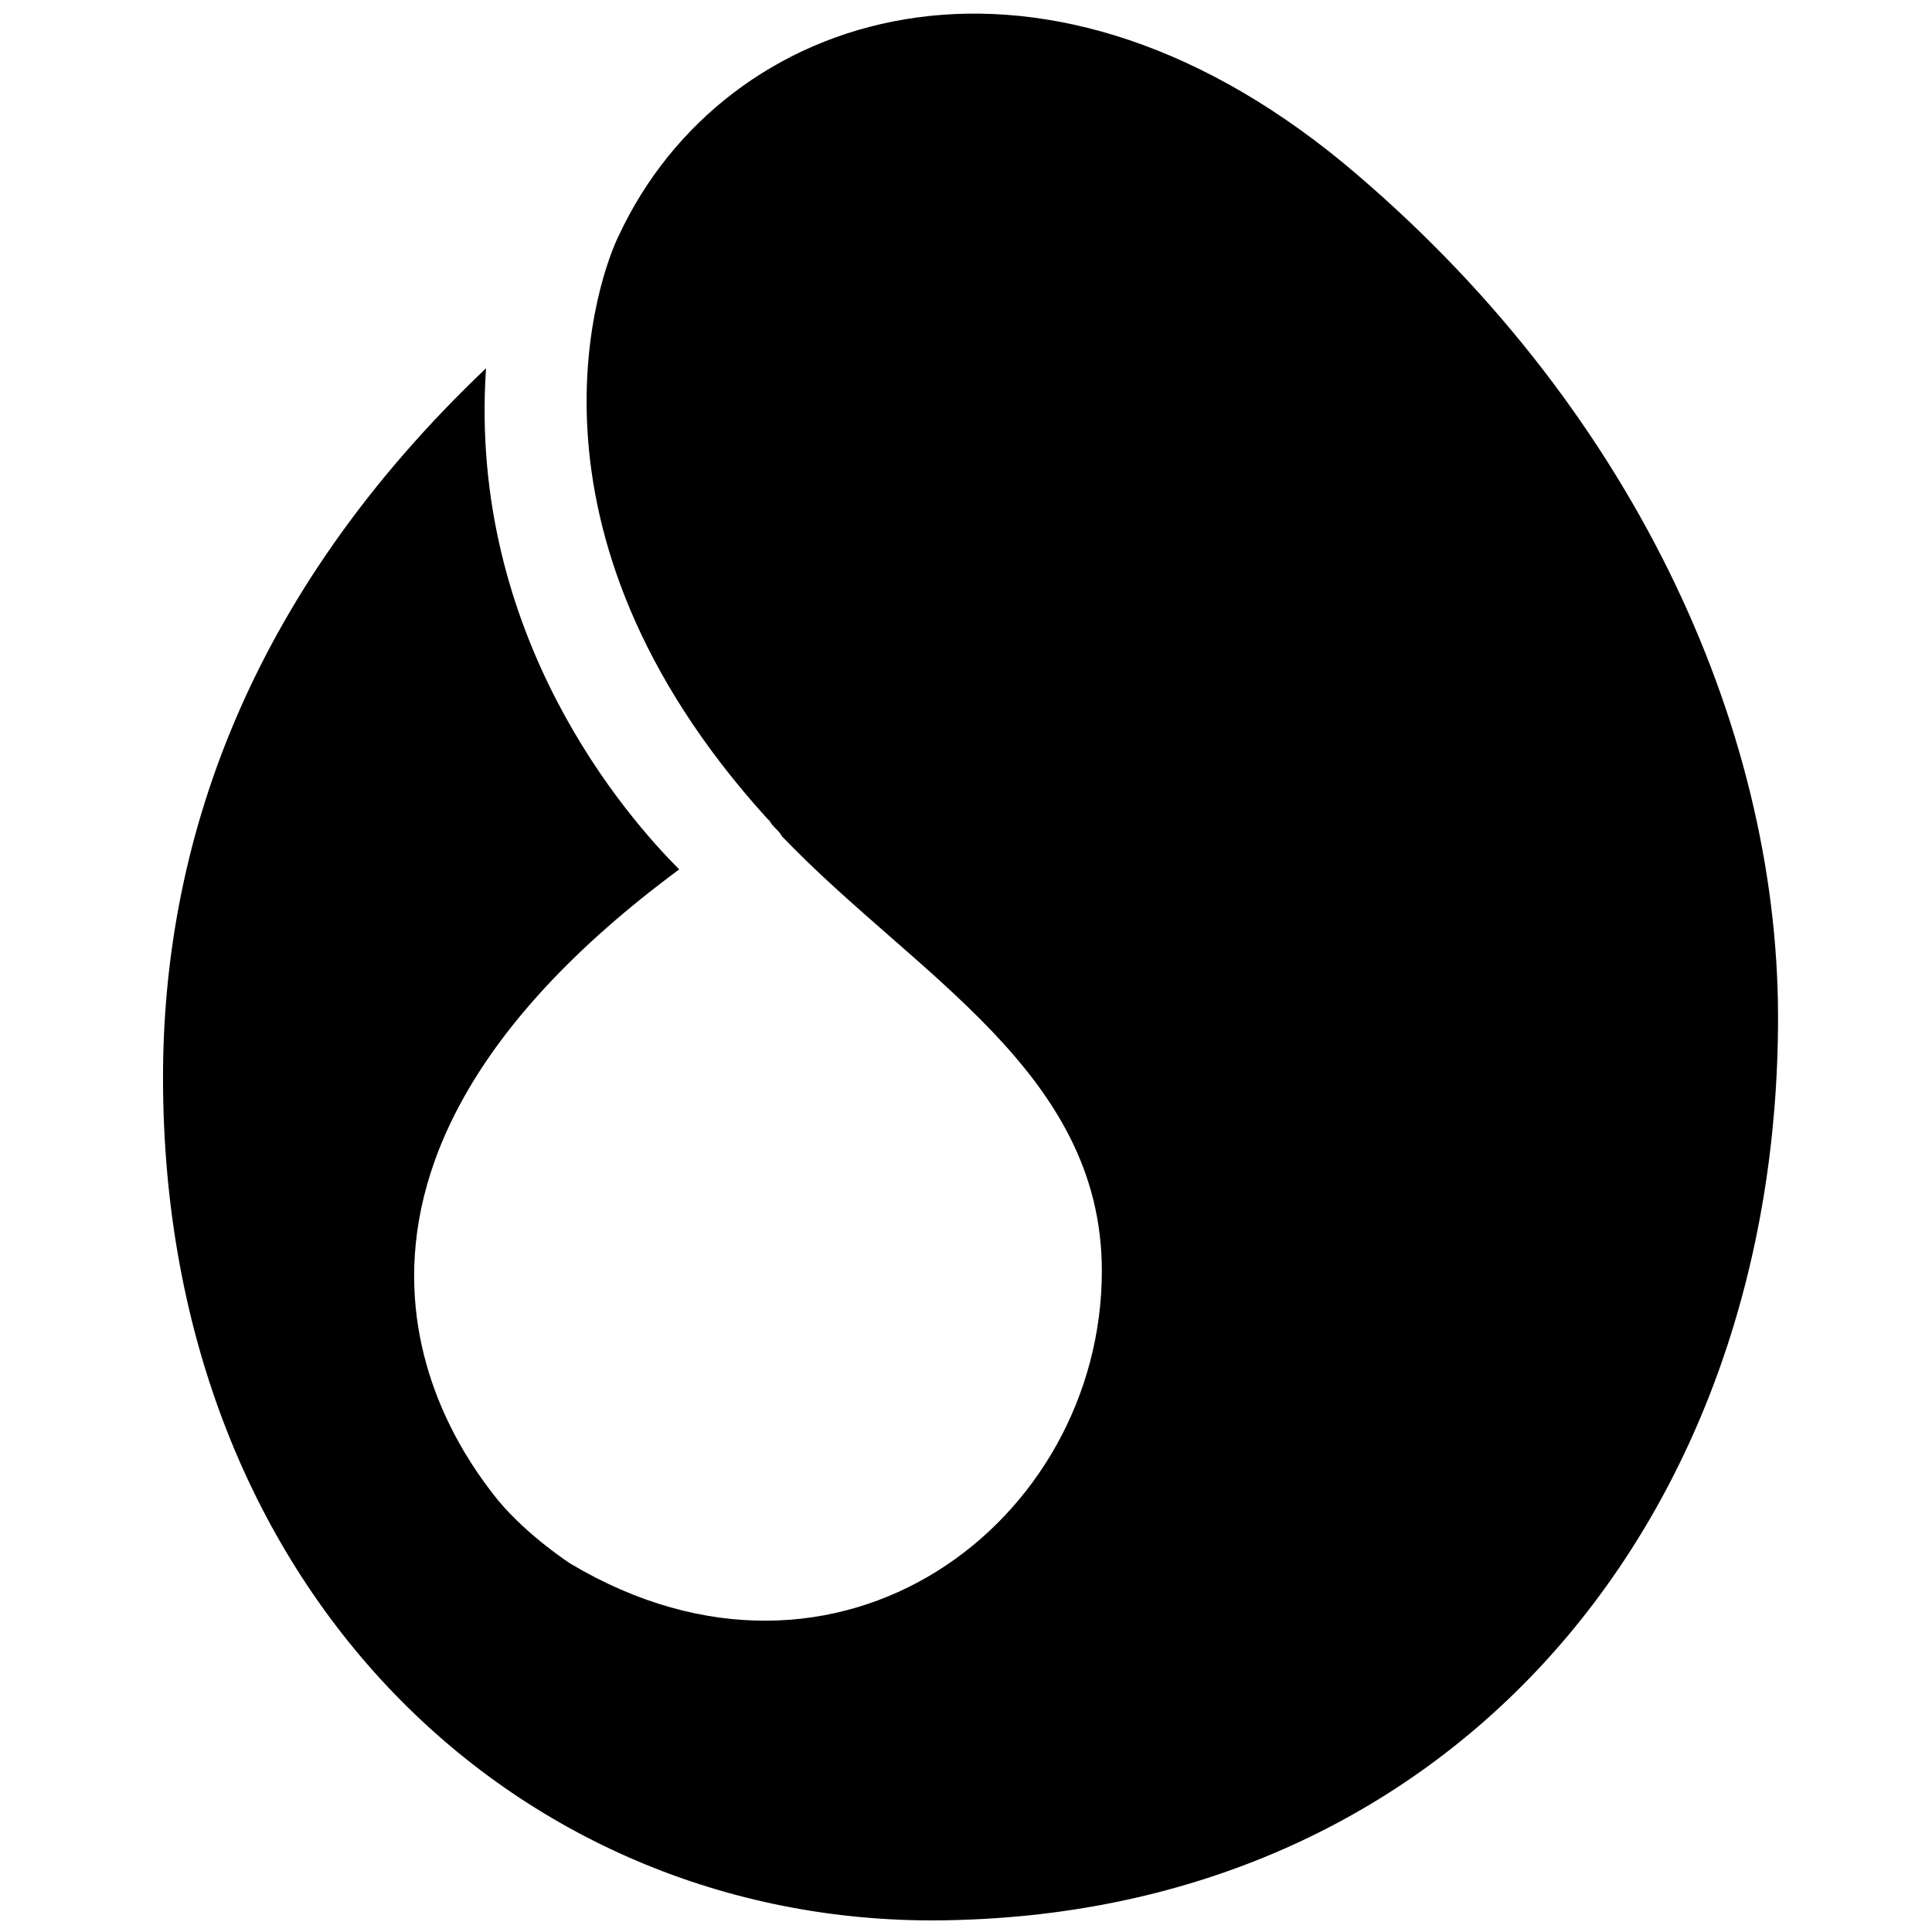 <?xml version="1.0" standalone="no"?><!DOCTYPE svg PUBLIC "-//W3C//DTD SVG 1.1//EN" "http://www.w3.org/Graphics/SVG/1.1/DTD/svg11.dtd"><svg t="1559552457609" class="icon" style="" viewBox="0 0 1024 1024" version="1.1" xmlns="http://www.w3.org/2000/svg" p-id="3892" xmlns:xlink="http://www.w3.org/1999/xlink" width="64" height="64"><defs><style type="text/css"></style></defs><path d="M712 86.4c-163.2-134.4-328-81.6-384 38.4-9.6 19.2-60.8 155.2 78.4 308.8 0 0 0 0 1.6 1.6 1.6 3.2 4.8 4.8 6.4 8 70.4 73.6 169.6 124.8 169.6 230.4 0 132.8-139.2 240-281.6 155.2 0 0-22.4-14.4-38.4-33.6-19.2-24-131.2-166.4 96-334.4-27.2-27.2-112-123.2-102.4-265.6C129.6 316.8 86.4 449.6 86.4 571.2c0 276.8 195.2 454.4 422.4 446.4 264-8 433.6-214.4 433.6-478.4C942.4 384 864 212.8 712 86.4z" p-id="3893"></path></svg>